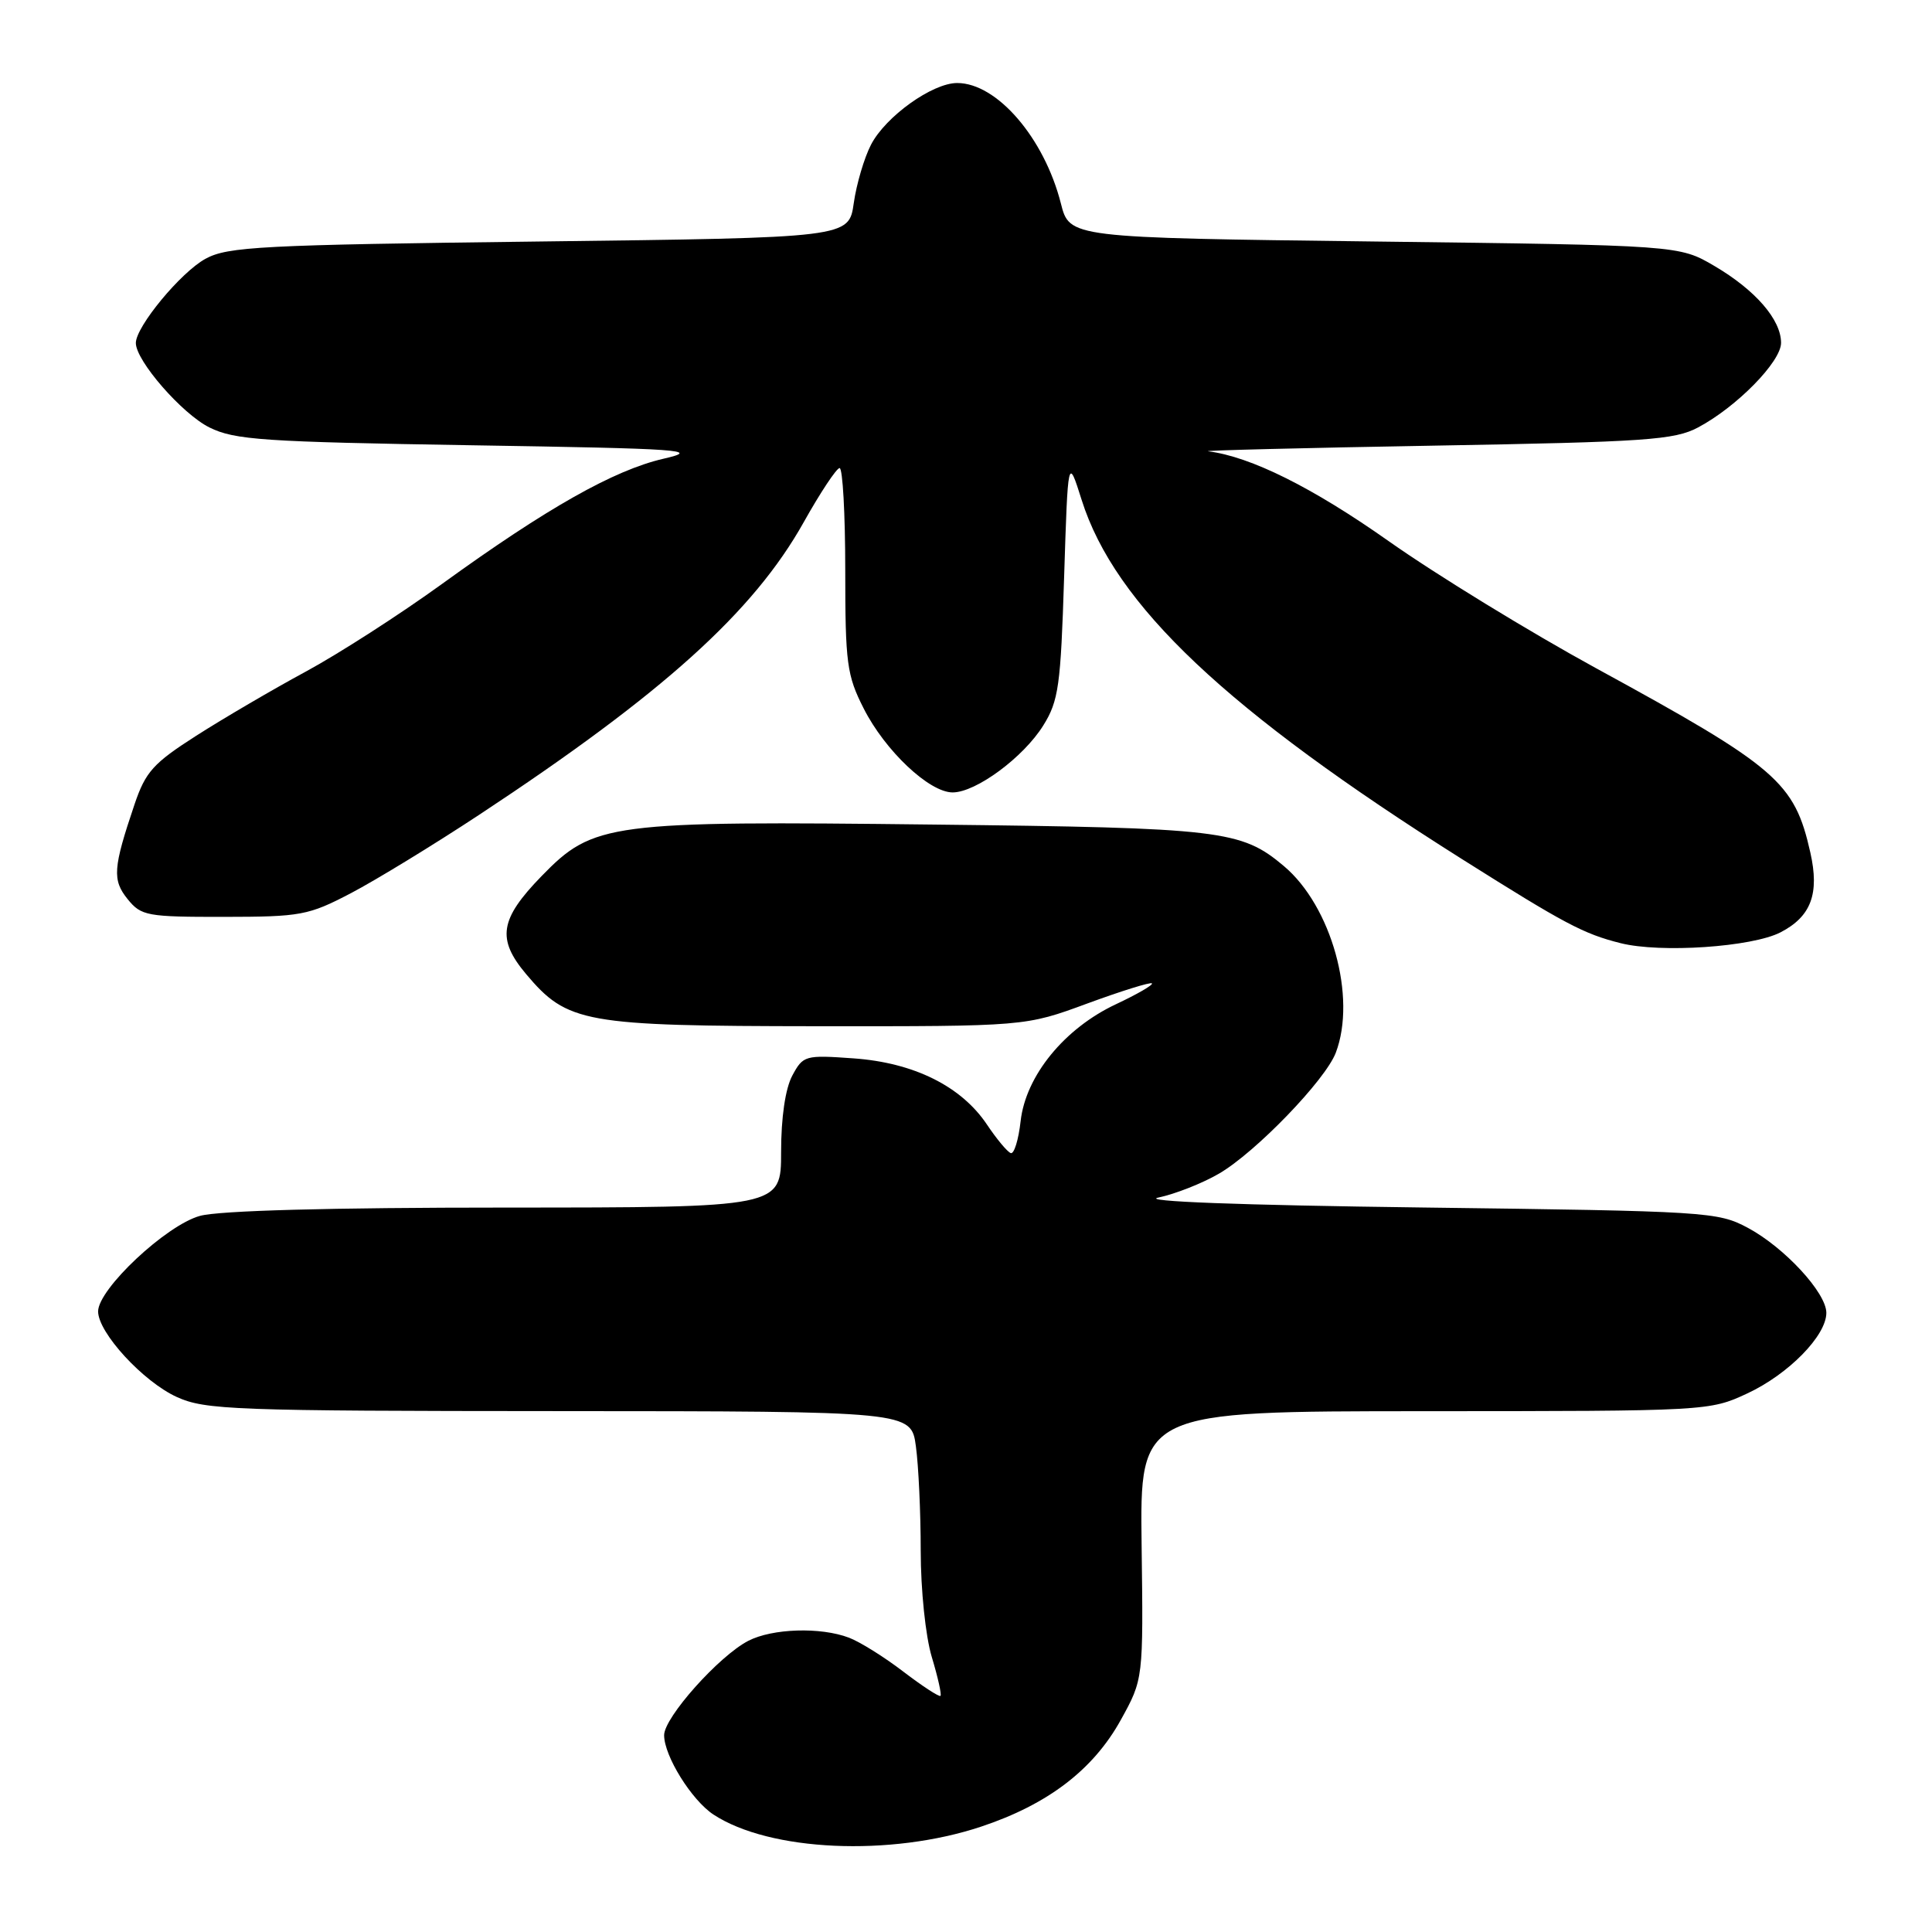 <?xml version="1.0" encoding="UTF-8" standalone="no"?>
<!DOCTYPE svg PUBLIC "-//W3C//DTD SVG 1.1//EN" "http://www.w3.org/Graphics/SVG/1.1/DTD/svg11.dtd" >
<svg xmlns="http://www.w3.org/2000/svg" xmlns:xlink="http://www.w3.org/1999/xlink" version="1.1" viewBox="0 0 256 256">
 <g >
 <path fill="currentColor"
d=" M 130.00 242.04 C 138.84 239.10 144.85 234.51 148.50 227.92 C 151.50 222.50 151.50 222.50 151.27 204.75 C 151.04 187.00 151.04 187.00 188.77 186.99 C 226.25 186.98 226.53 186.97 231.54 184.63 C 236.99 182.09 242.00 176.98 242.00 173.96 C 242.00 171.30 236.45 165.29 231.59 162.69 C 227.63 160.57 226.23 160.48 188.50 160.00 C 164.15 159.69 151.00 159.19 153.50 158.68 C 155.70 158.22 159.31 156.80 161.51 155.52 C 166.36 152.71 175.62 143.12 177.00 139.49 C 179.79 132.15 176.43 120.06 170.11 114.75 C 164.47 110.00 161.85 109.69 123.78 109.26 C 80.58 108.76 78.63 109.02 71.75 116.10 C 66.21 121.80 65.80 124.42 69.71 129.07 C 75.18 135.56 77.35 135.95 108.18 135.98 C 135.86 136.00 135.86 136.00 144.07 132.97 C 148.59 131.31 152.44 130.11 152.64 130.30 C 152.83 130.50 150.69 131.74 147.88 133.06 C 141.05 136.26 135.92 142.54 135.24 148.54 C 134.96 151.04 134.37 152.95 133.93 152.79 C 133.48 152.63 132.06 150.93 130.77 149.00 C 127.37 143.93 121.09 140.81 113.11 140.24 C 106.67 139.78 106.42 139.85 104.98 142.53 C 104.06 144.26 103.50 148.07 103.50 152.65 C 103.50 160.00 103.50 160.00 67.00 160.01 C 43.69 160.01 29.05 160.41 26.50 161.11 C 22.03 162.33 13.00 170.80 13.00 173.77 C 13.00 176.59 18.98 183.09 23.43 185.11 C 27.20 186.82 30.93 186.96 74.11 186.98 C 120.73 187.00 120.73 187.00 121.36 191.64 C 121.71 194.19 122.00 200.42 122.00 205.48 C 122.00 210.68 122.64 216.80 123.46 219.54 C 124.27 222.22 124.79 224.54 124.62 224.71 C 124.45 224.88 122.24 223.44 119.71 221.51 C 117.18 219.57 113.93 217.54 112.49 217.00 C 108.73 215.57 102.35 215.77 99.15 217.42 C 95.26 219.43 88.00 227.57 88.00 229.92 C 88.00 232.68 91.64 238.53 94.54 240.44 C 101.99 245.32 117.98 246.04 130.00 242.04 Z  M 235.93 123.54 C 239.98 121.44 241.11 118.43 239.88 112.97 C 237.78 103.62 235.50 101.65 211.50 88.55 C 202.70 83.74 190.32 76.16 184.00 71.70 C 173.92 64.59 165.71 60.50 160.09 59.80 C 159.22 59.69 172.68 59.35 190.00 59.05 C 218.14 58.56 221.87 58.30 225.00 56.64 C 230.12 53.92 236.00 47.93 236.00 45.43 C 236.00 42.36 232.61 38.44 227.18 35.25 C 222.50 32.50 222.50 32.50 182.11 32.00 C 141.72 31.50 141.72 31.50 140.57 26.95 C 138.36 18.27 132.10 11.00 126.83 11.00 C 123.54 11.00 117.34 15.44 115.41 19.18 C 114.52 20.90 113.49 24.37 113.13 26.90 C 112.48 31.50 112.48 31.50 71.49 32.00 C 34.61 32.45 30.17 32.68 27.23 34.29 C 23.96 36.07 18.00 43.28 18.00 45.45 C 18.00 47.81 24.13 54.84 27.75 56.64 C 31.09 58.30 34.90 58.55 62.50 59.00 C 90.60 59.45 92.98 59.62 87.93 60.78 C 81.36 62.29 72.46 67.32 58.59 77.36 C 53.04 81.38 44.90 86.62 40.50 89.00 C 36.10 91.38 29.58 95.20 26.00 97.49 C 20.31 101.13 19.29 102.26 17.83 106.57 C 14.97 115.03 14.86 116.60 16.92 119.15 C 18.71 121.36 19.49 121.50 29.66 121.49 C 39.86 121.48 40.86 121.30 46.50 118.35 C 49.80 116.62 57.45 111.95 63.50 107.96 C 87.84 91.91 99.84 81.09 106.50 69.19 C 108.70 65.26 110.84 62.04 111.25 62.02 C 111.66 62.01 112.00 68.09 112.00 75.53 C 112.00 87.89 112.21 89.48 114.44 93.87 C 117.27 99.47 123.13 105.00 126.23 105.00 C 129.32 105.00 135.63 100.34 138.25 96.11 C 140.27 92.87 140.55 90.84 141.00 76.50 C 141.51 60.50 141.51 60.50 143.32 66.23 C 147.73 80.19 162.53 94.16 193.76 113.86 C 207.32 122.41 209.82 123.74 214.72 124.97 C 220.02 126.31 232.15 125.49 235.93 123.54 Z "/>
</g>
</svg>